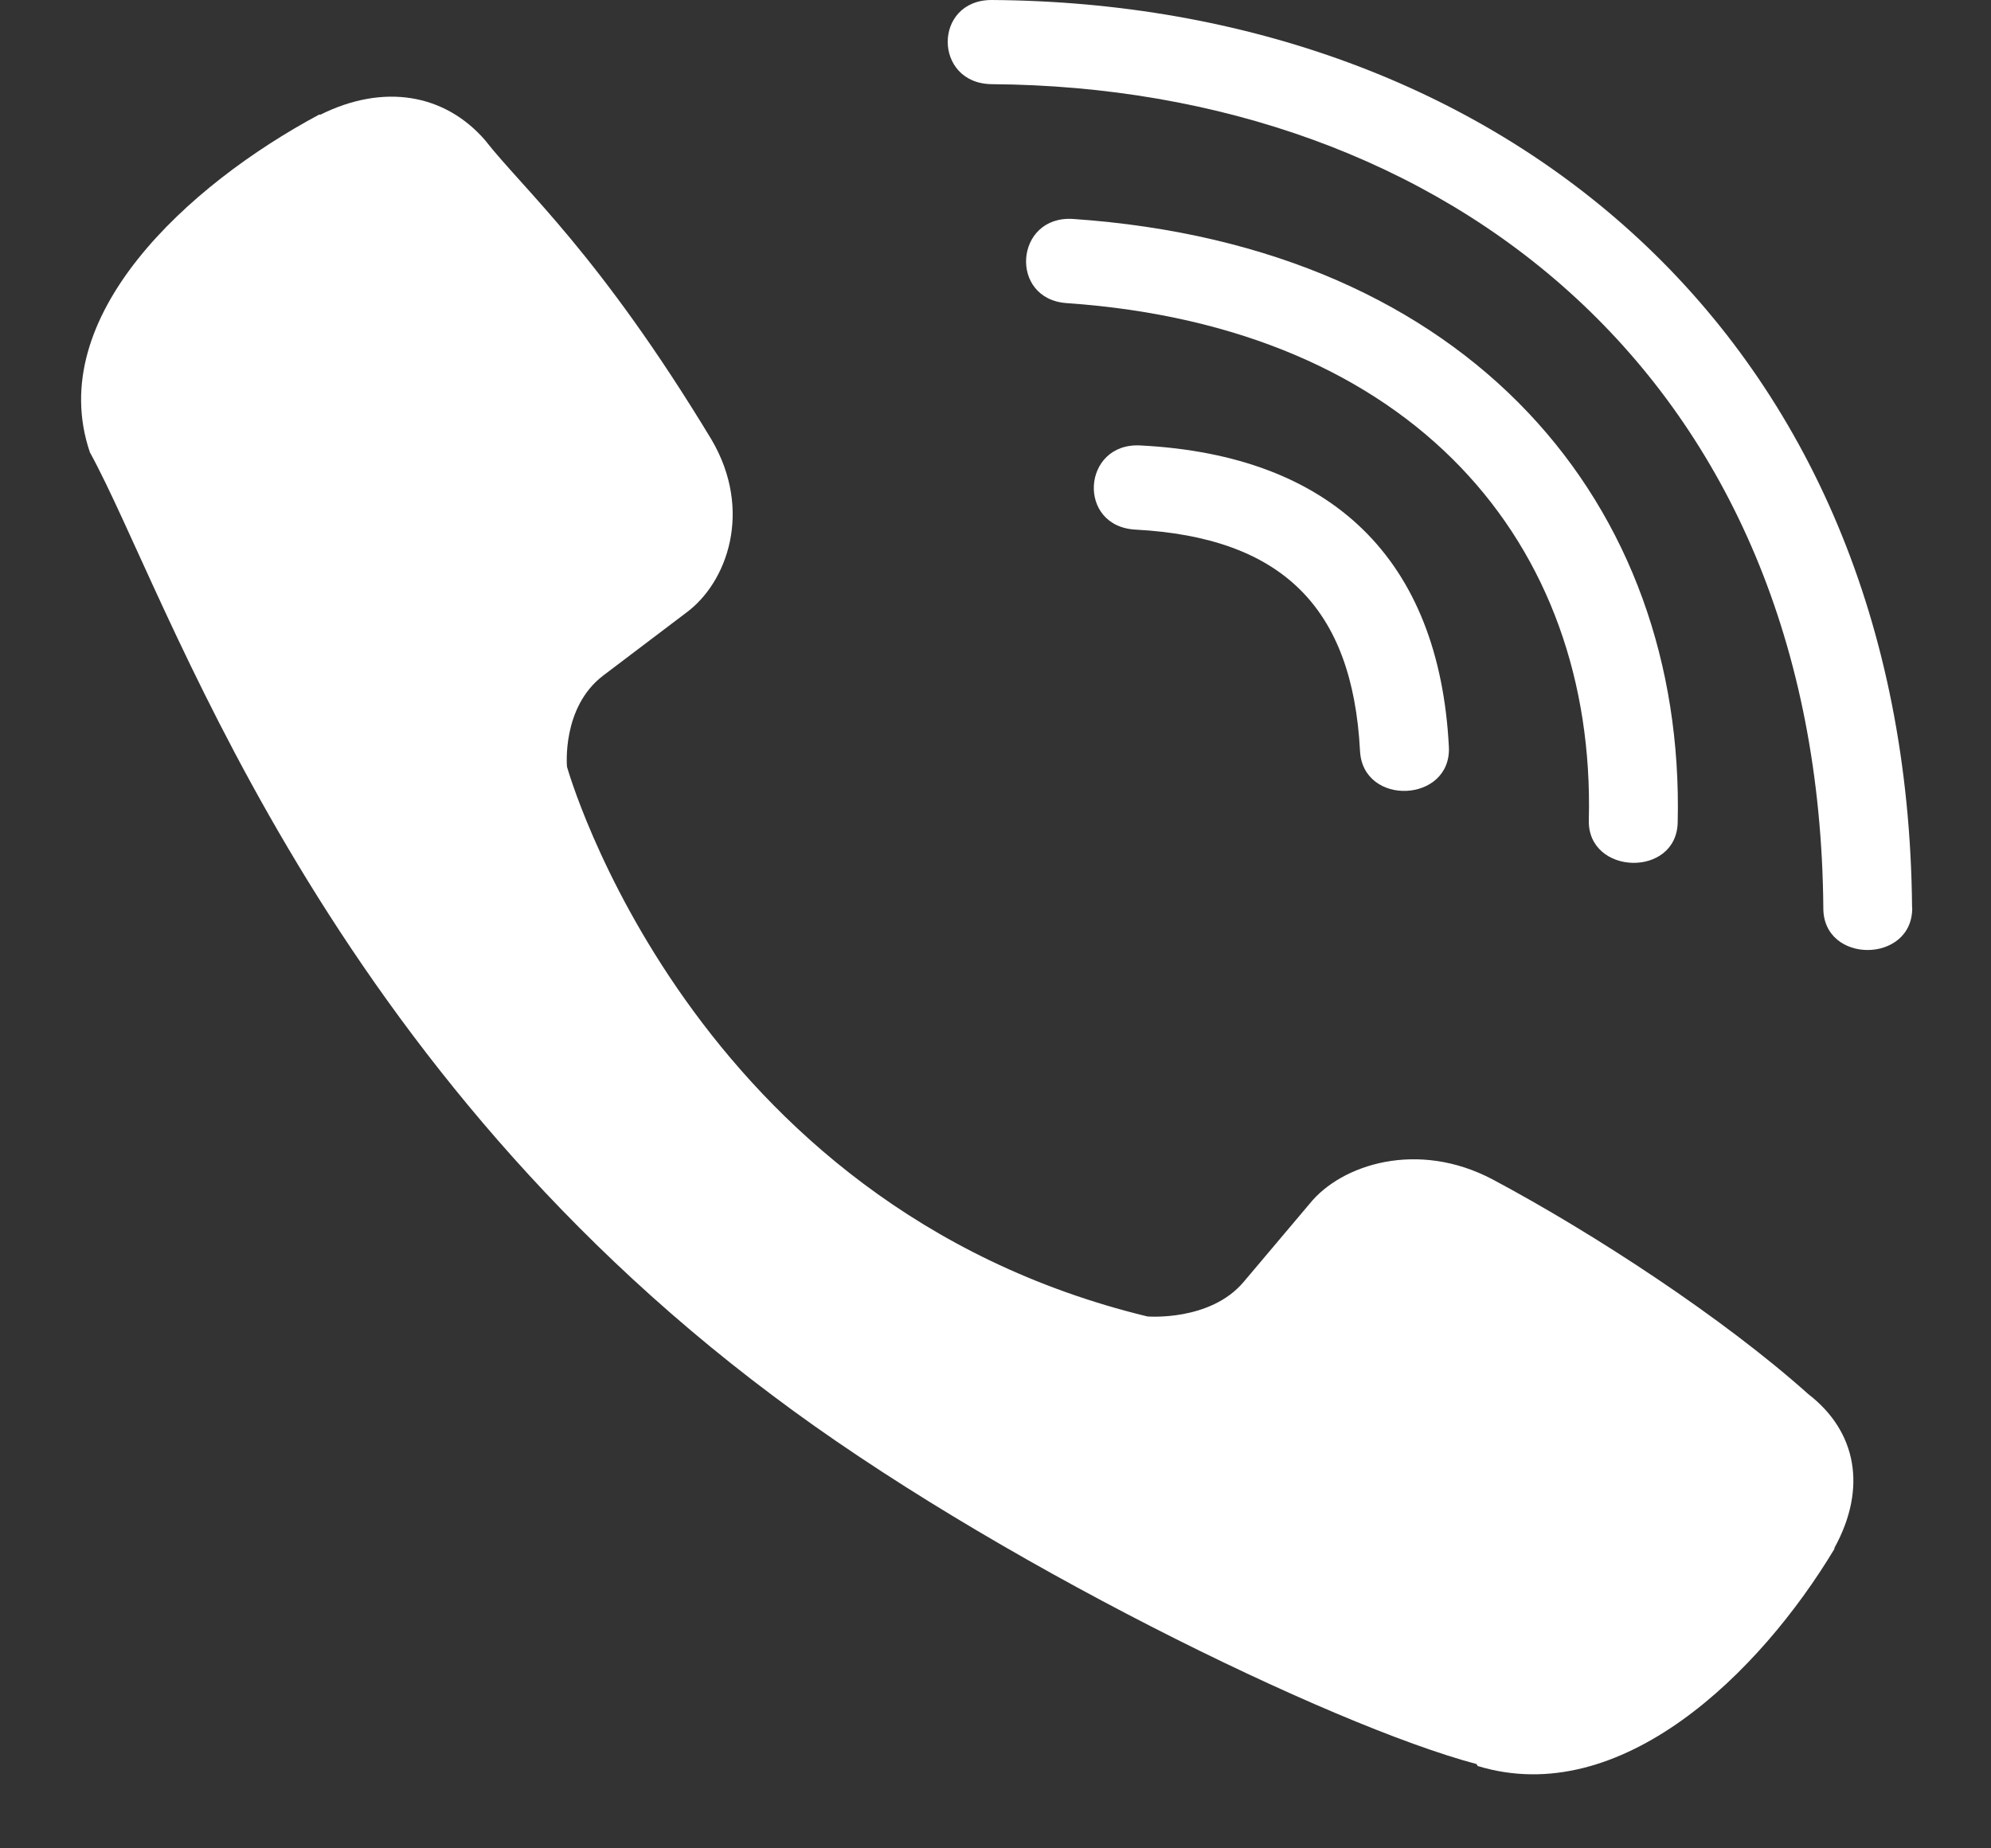 <svg width="14" height="13" viewBox="0 0 14 13" fill="none" xmlns="http://www.w3.org/2000/svg">
<rect x="0" y="0" width="14" height="13" fill="#333333" stroke="none"/>
<path d="M6.973 0C6.561 0 6.561 0.587 6.973 0.592C10.164 0.614 12.792 2.652 12.821 6.388C12.821 6.783 13.451 6.778 13.446 6.383H13.445C13.41 2.357 10.541 0.023 6.973 0Z" fill="white"/>
<path d="M11.172 5.768C11.162 6.157 11.791 6.176 11.797 5.782C11.849 3.561 10.354 1.733 7.546 1.54C7.134 1.513 7.092 2.105 7.502 2.132C9.938 2.301 11.221 3.824 11.172 5.768Z" fill="white"/>
<path d="M10.497 8.296C9.969 8.016 9.432 8.19 9.21 8.465L8.745 9.016C8.509 9.296 8.068 9.259 8.068 9.259C4.848 8.479 3.987 5.393 3.987 5.393C3.987 5.393 3.947 4.975 4.242 4.751L4.823 4.311C5.114 4.099 5.297 3.59 5.002 3.09C4.211 1.782 3.68 1.331 3.41 0.985C3.126 0.659 2.698 0.586 2.254 0.806H2.244C1.32 1.301 0.308 2.227 0.632 3.181C1.184 4.187 2.199 7.394 5.434 9.816C6.954 10.962 9.36 12.136 10.382 12.407L10.391 12.421C11.398 12.728 12.376 11.765 12.899 10.894V10.887C13.131 10.465 13.054 10.066 12.715 9.805C12.115 9.268 11.209 8.676 10.497 8.296Z" fill="white"/>
<path d="M7.985 3.725C9.012 3.78 9.51 4.271 9.563 5.28C9.582 5.675 10.207 5.647 10.188 5.253C10.12 3.936 9.37 3.202 8.019 3.133C7.608 3.111 7.569 3.703 7.985 3.725Z" fill="white"/>
</svg>
